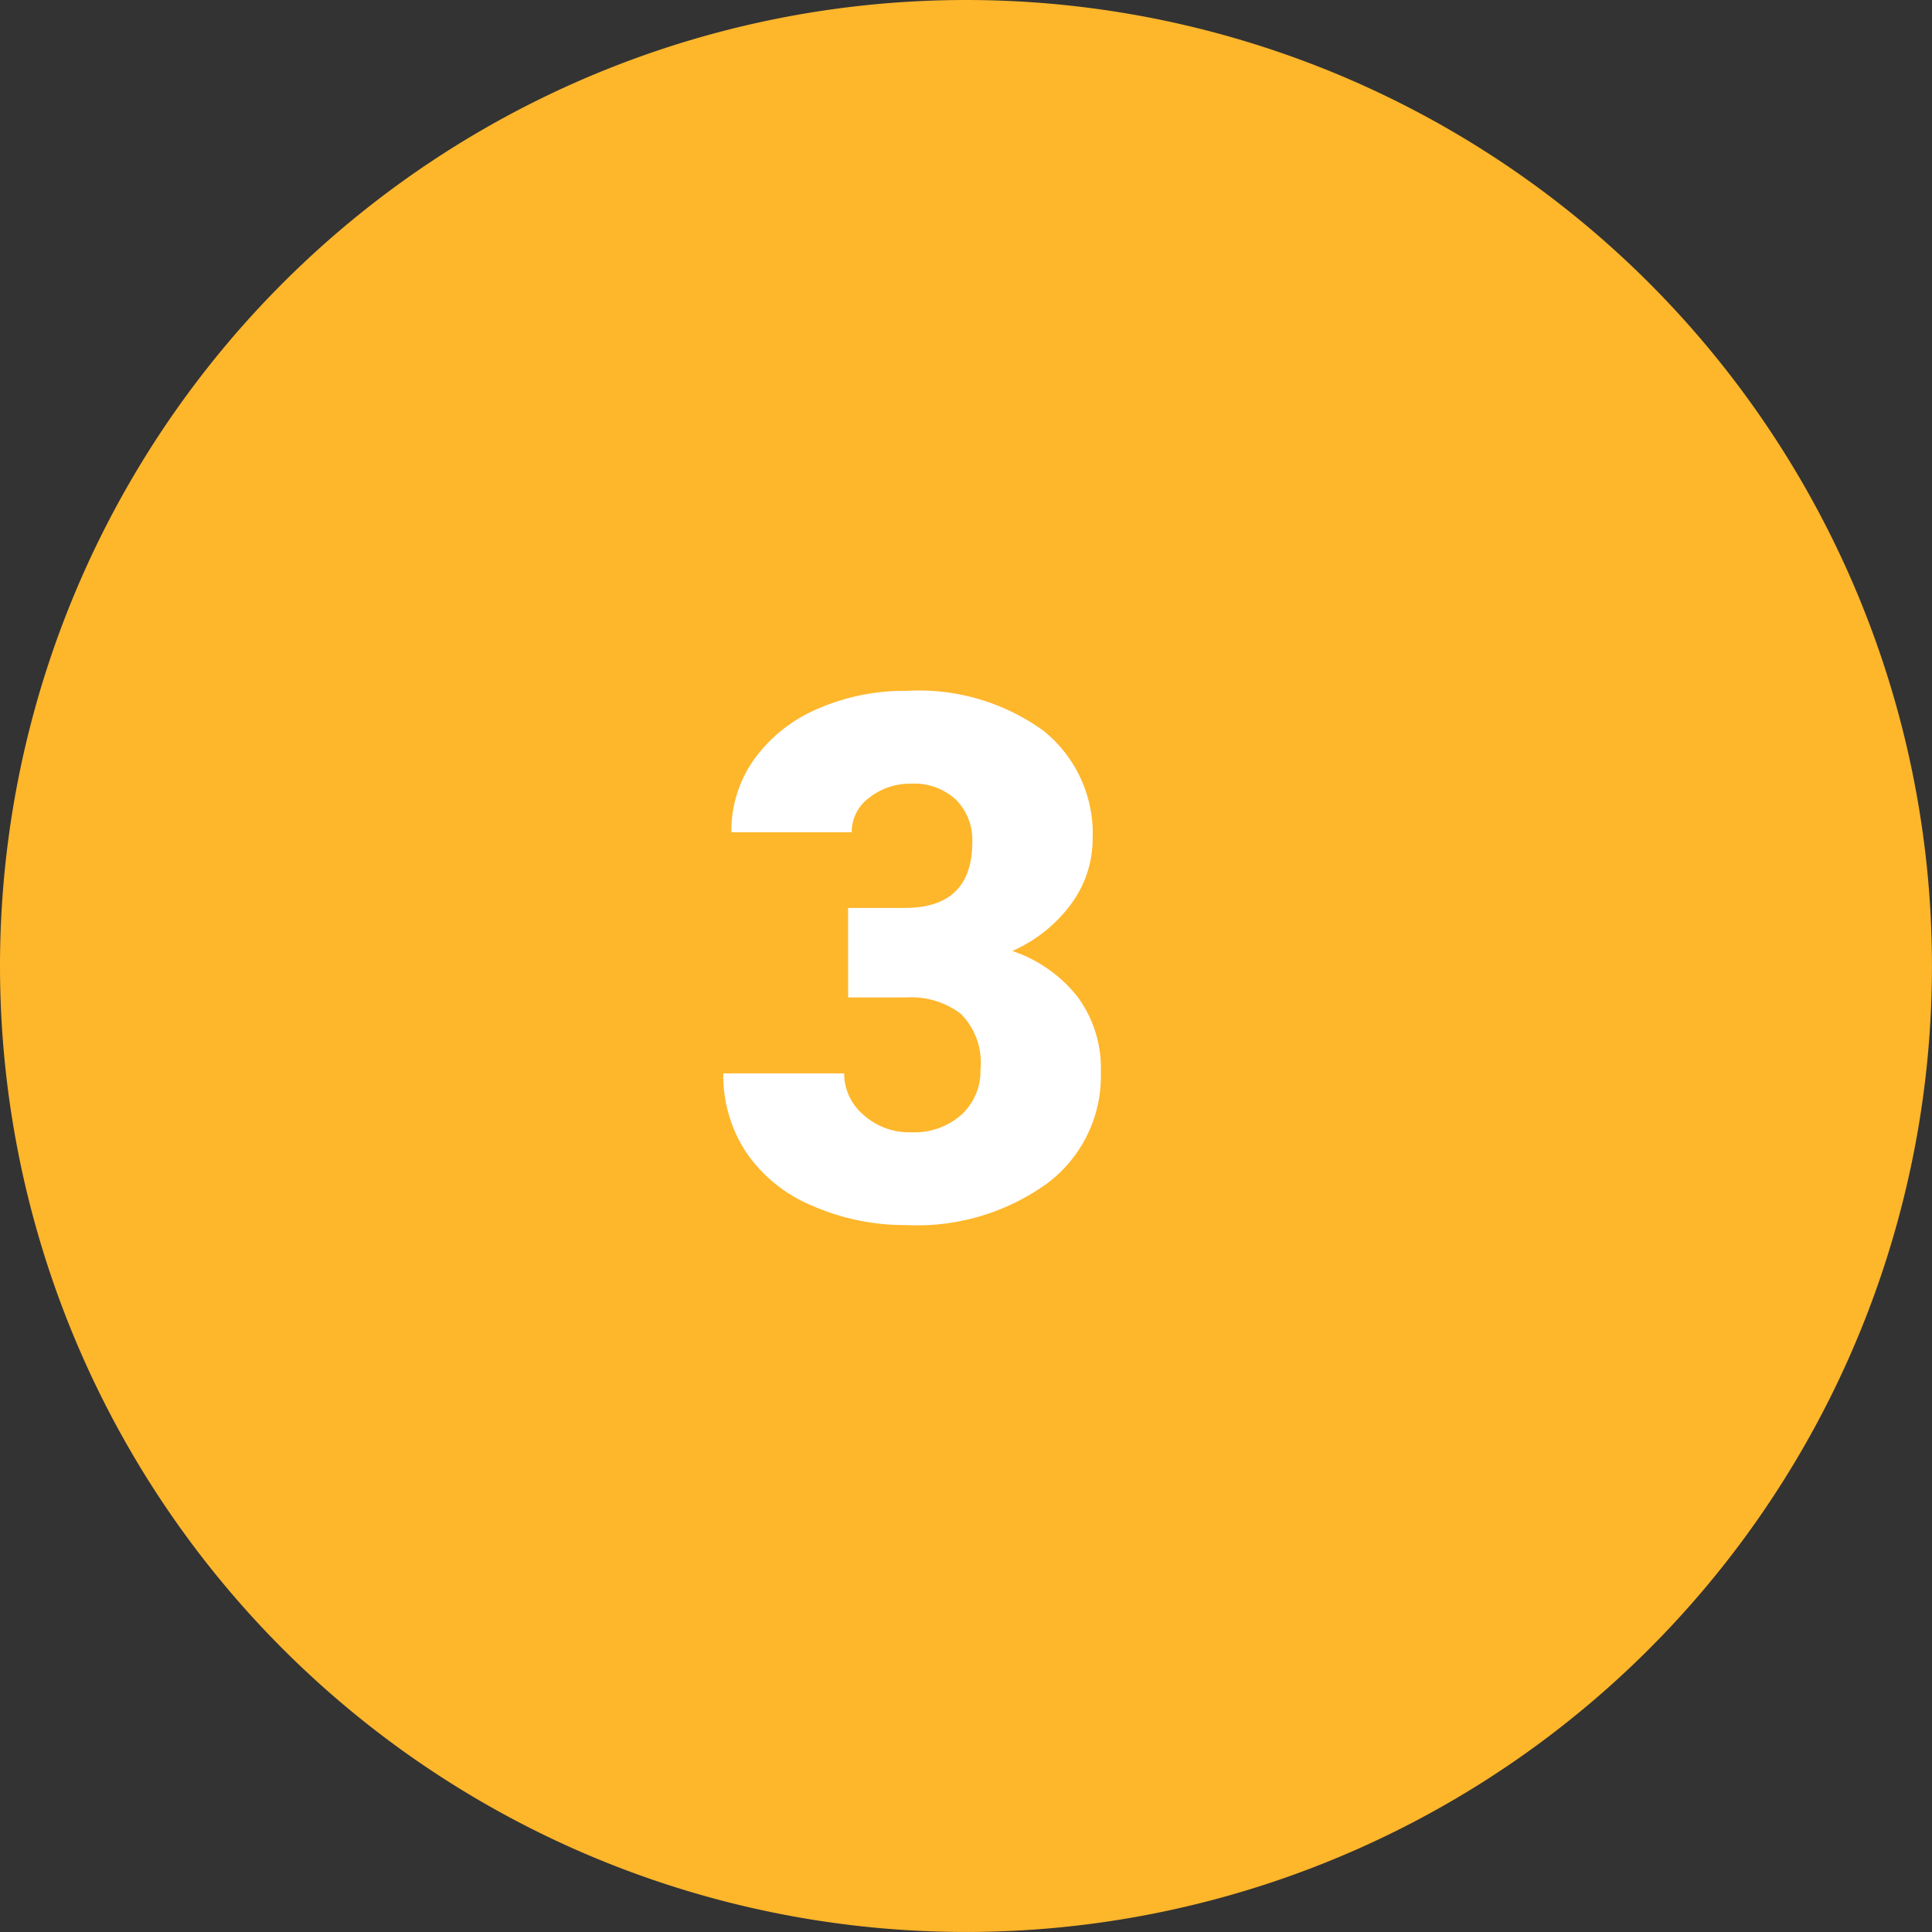 <svg xmlns="http://www.w3.org/2000/svg" width="79.311" height="79.311" viewBox="0 0 79.311 79.311">
  <rect x="0" y="0" width="79.311" height="79.311" fill="#333333" stroke="none"/>
  <g id="Grupo_87473" data-name="Grupo 87473" transform="translate(0 0.095)">
    <g id="Grupo_20664" data-name="Grupo 20664" transform="translate(0 0)">
      <path id="Trazado_99075" data-name="Trazado 99075" d="M39.655,0A39.655,39.655,0,1,1,0,39.655,39.655,39.655,0,0,1,39.655,0Z" transform="translate(0 -0.095)" fill="#feb62b"/>
      <path id="Trazado_229540" data-name="Trazado 229540" d="M5.815,16.271H8.145q2.769,0,2.769-2.71a2.343,2.343,0,0,0-.659-1.721,2.5,2.5,0,0,0-1.86-.667,2.676,2.676,0,0,0-1.707.571,1.743,1.743,0,0,0-.725,1.421H1.025a5.053,5.053,0,0,1,.938-3A6.191,6.191,0,0,1,4.563,8.1a8.89,8.89,0,0,1,3.655-.74,8.735,8.735,0,0,1,5.6,1.626,5.405,5.405,0,0,1,2.036,4.468,4.505,4.505,0,0,1-.842,2.6,6,6,0,0,1-2.454,1.985,5.734,5.734,0,0,1,2.666,1.868,4.919,4.919,0,0,1,.967,3.1,5.5,5.5,0,0,1-2.2,4.57,9.12,9.12,0,0,1-5.771,1.714,9.458,9.458,0,0,1-3.889-.8,6.093,6.093,0,0,1-2.717-2.212,5.751,5.751,0,0,1-.923-3.215H5.654a2.223,2.223,0,0,0,.791,1.7,2.793,2.793,0,0,0,1.948.718,2.925,2.925,0,0,0,2.08-.725,2.424,2.424,0,0,0,.776-1.853,2.833,2.833,0,0,0-.806-2.285,3.368,3.368,0,0,0-2.227-.674h-2.4Z" transform="translate(29 20.905)" fill="#fff"/>
    </g>
  </g>
</svg>
